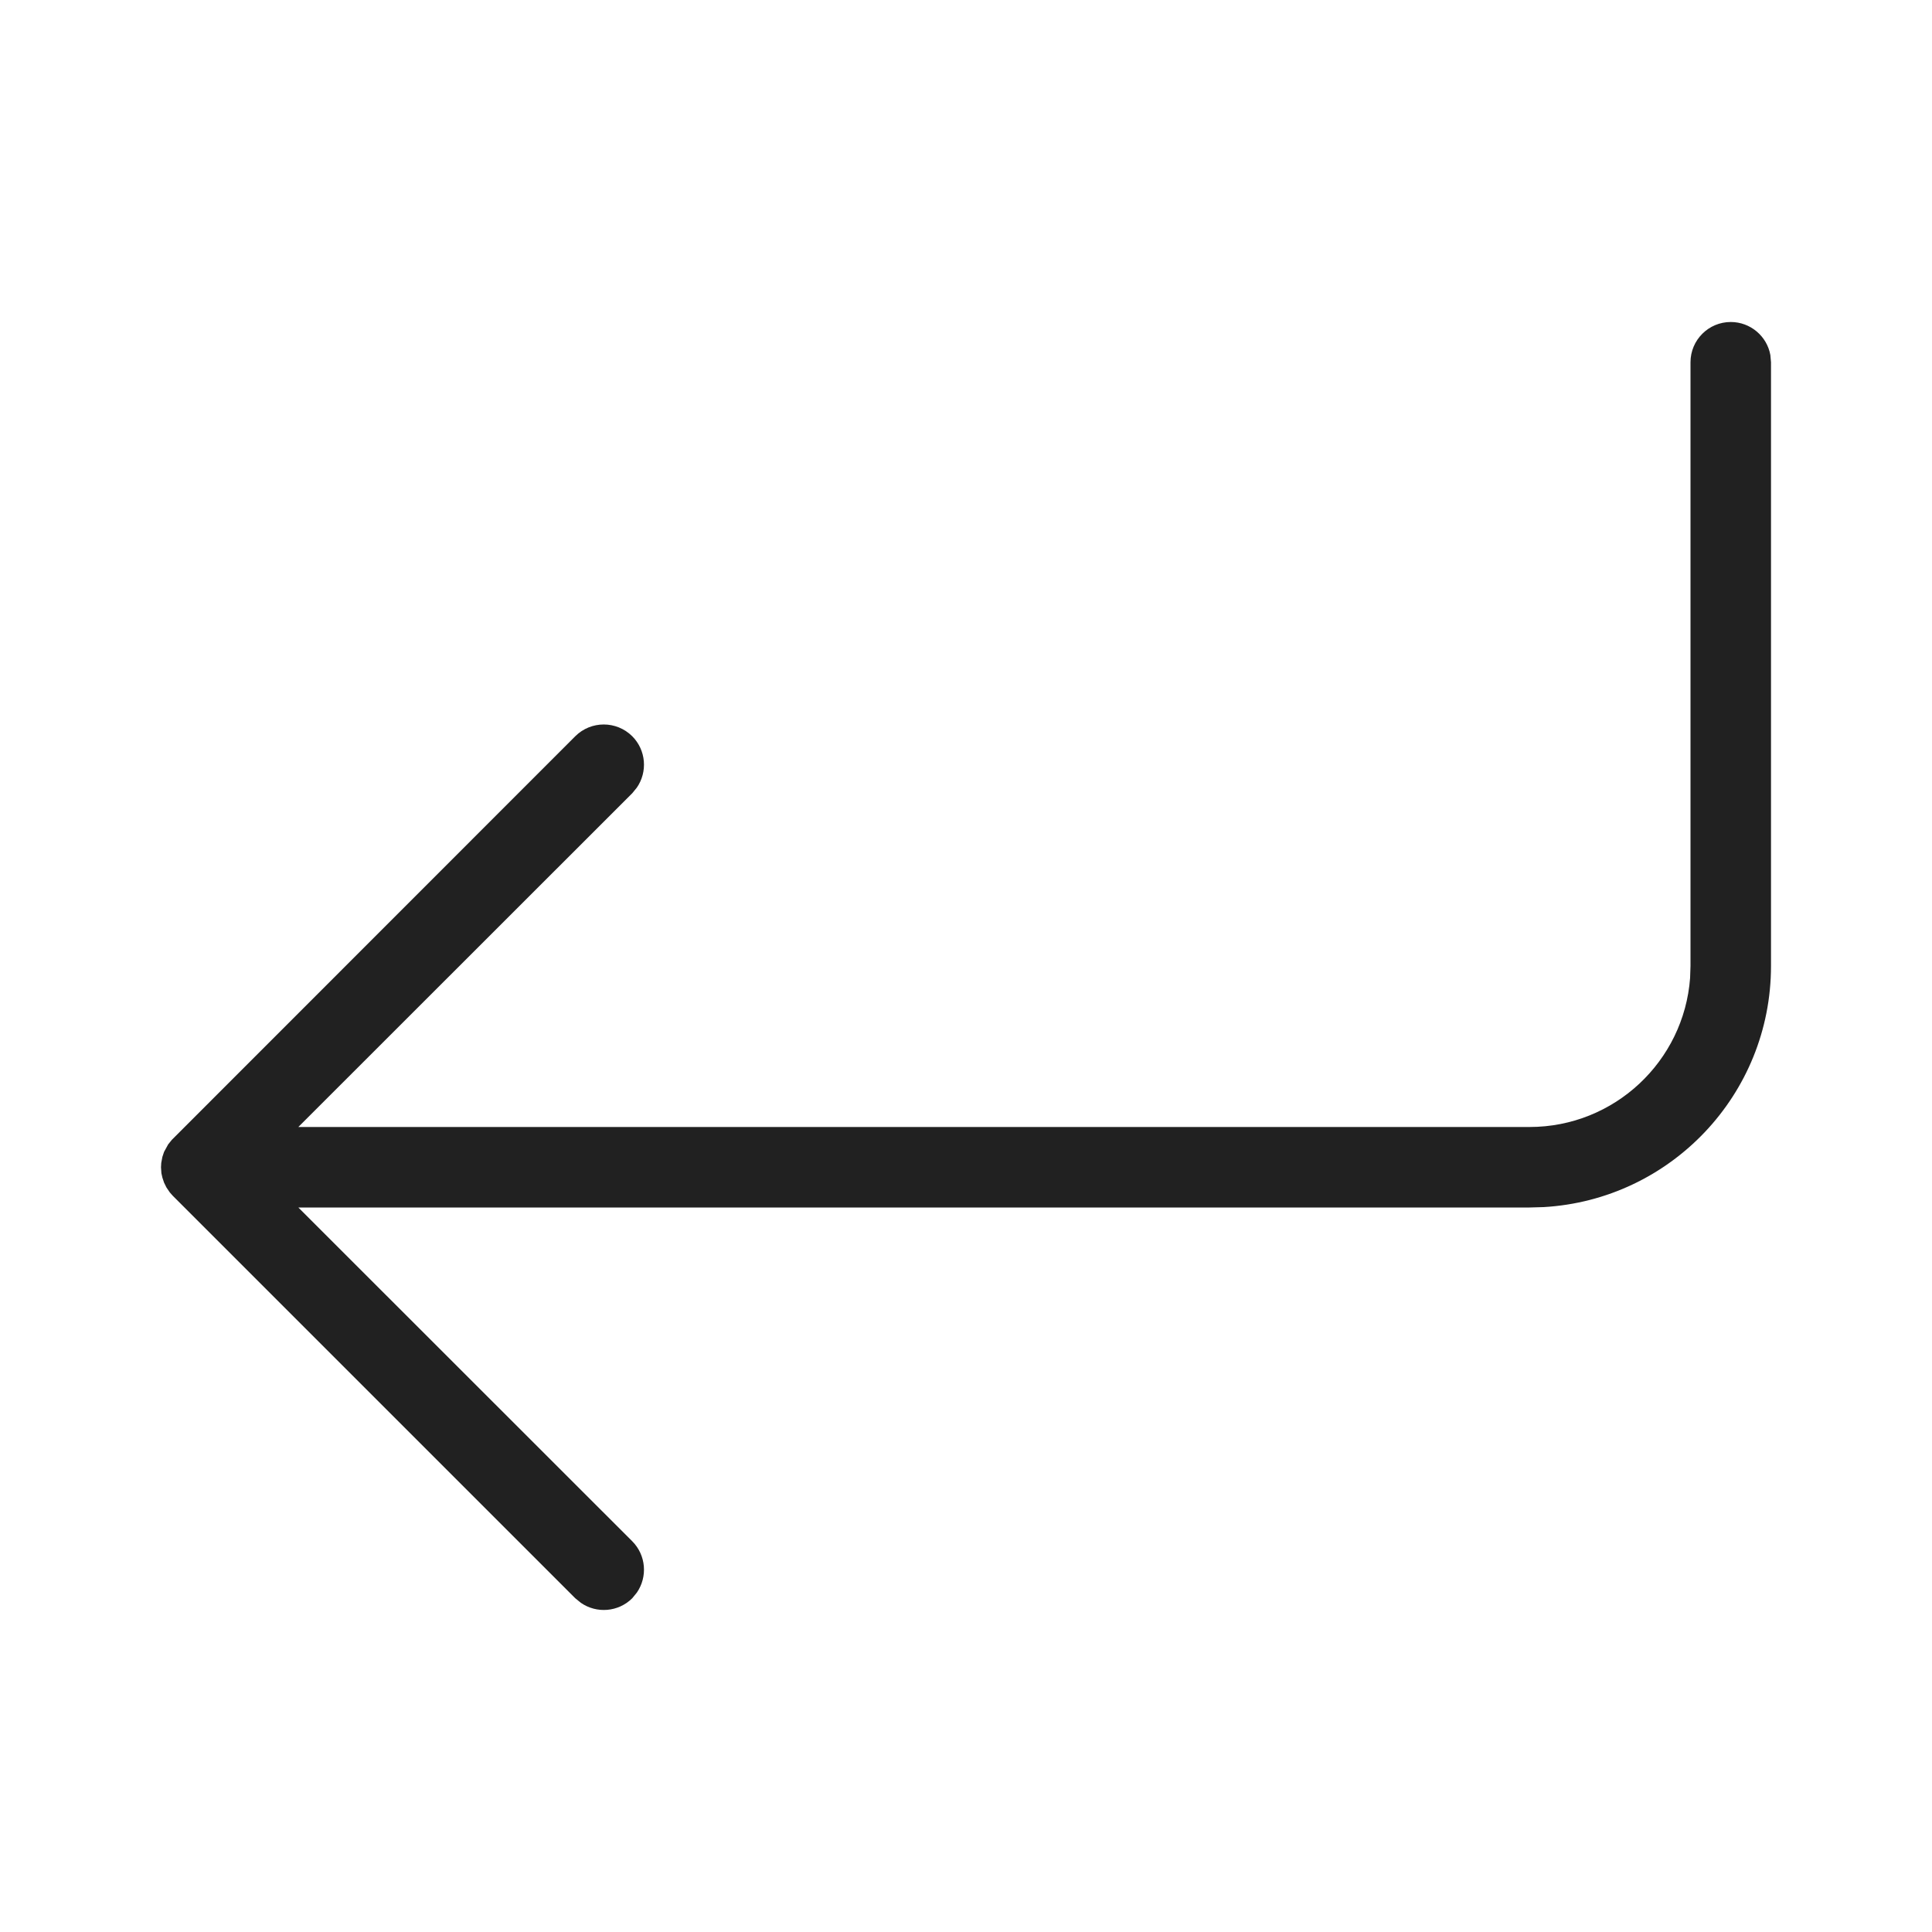 <?xml version="1.0" encoding="UTF-8"?>
<svg width="24px" height="24px" viewBox="0 0 24 24" version="1.1" xmlns="http://www.w3.org/2000/svg" xmlns:xlink="http://www.w3.org/1999/xlink">
    <!-- Generator: Sketch 59.1 (86144) - https://sketch.com -->
    <title>ic_fluent_enter_24_light</title>
    <desc>Created with Sketch.</desc>
    <g id="🔍-Product-Icons" stroke="none" stroke-width="1" fill="none" fill-rule="evenodd">
        <g id="ic_fluent_enter_24_light" fill="#212121" fill-rule="nonzero">
            <path d="M21.5,4 C21.745,4 21.95,4.177 21.992,4.41 L22,4.5 L22,12 C22,13.598 20.751,14.904 19.176,14.995 L19,15 L3.706,15 L7.854,19.146 C8.027,19.32 8.046,19.589 7.911,19.784 L7.854,19.854 C7.68,20.027 7.411,20.046 7.216,19.911 L7.146,19.854 L2.146,14.854 L2.109,14.812 L2.109,14.812 L2.067,14.75 L2.067,14.75 L2.038,14.691 L2.038,14.691 L2.017,14.628 L2.017,14.628 L2.005,14.574 L2.005,14.574 L2,14.5 L2,14.5 L2.003,14.447 L2.003,14.447 L2.017,14.372 L2.017,14.372 L2.038,14.309 L2.038,14.309 L2.089,14.216 L2.089,14.216 L2.135,14.159 L2.135,14.159 L7.146,9.146 C7.342,8.951 7.658,8.951 7.854,9.146 C8.027,9.32 8.046,9.589 7.911,9.784 L7.854,9.854 L3.706,14 L19,14 C20.054,14 20.918,13.184 20.995,12.149 L21,12 L21,4.5 C21,4.224 21.224,4 21.5,4 Z" id="🎨-Color"></path>
        </g>
    </g>
</svg>
